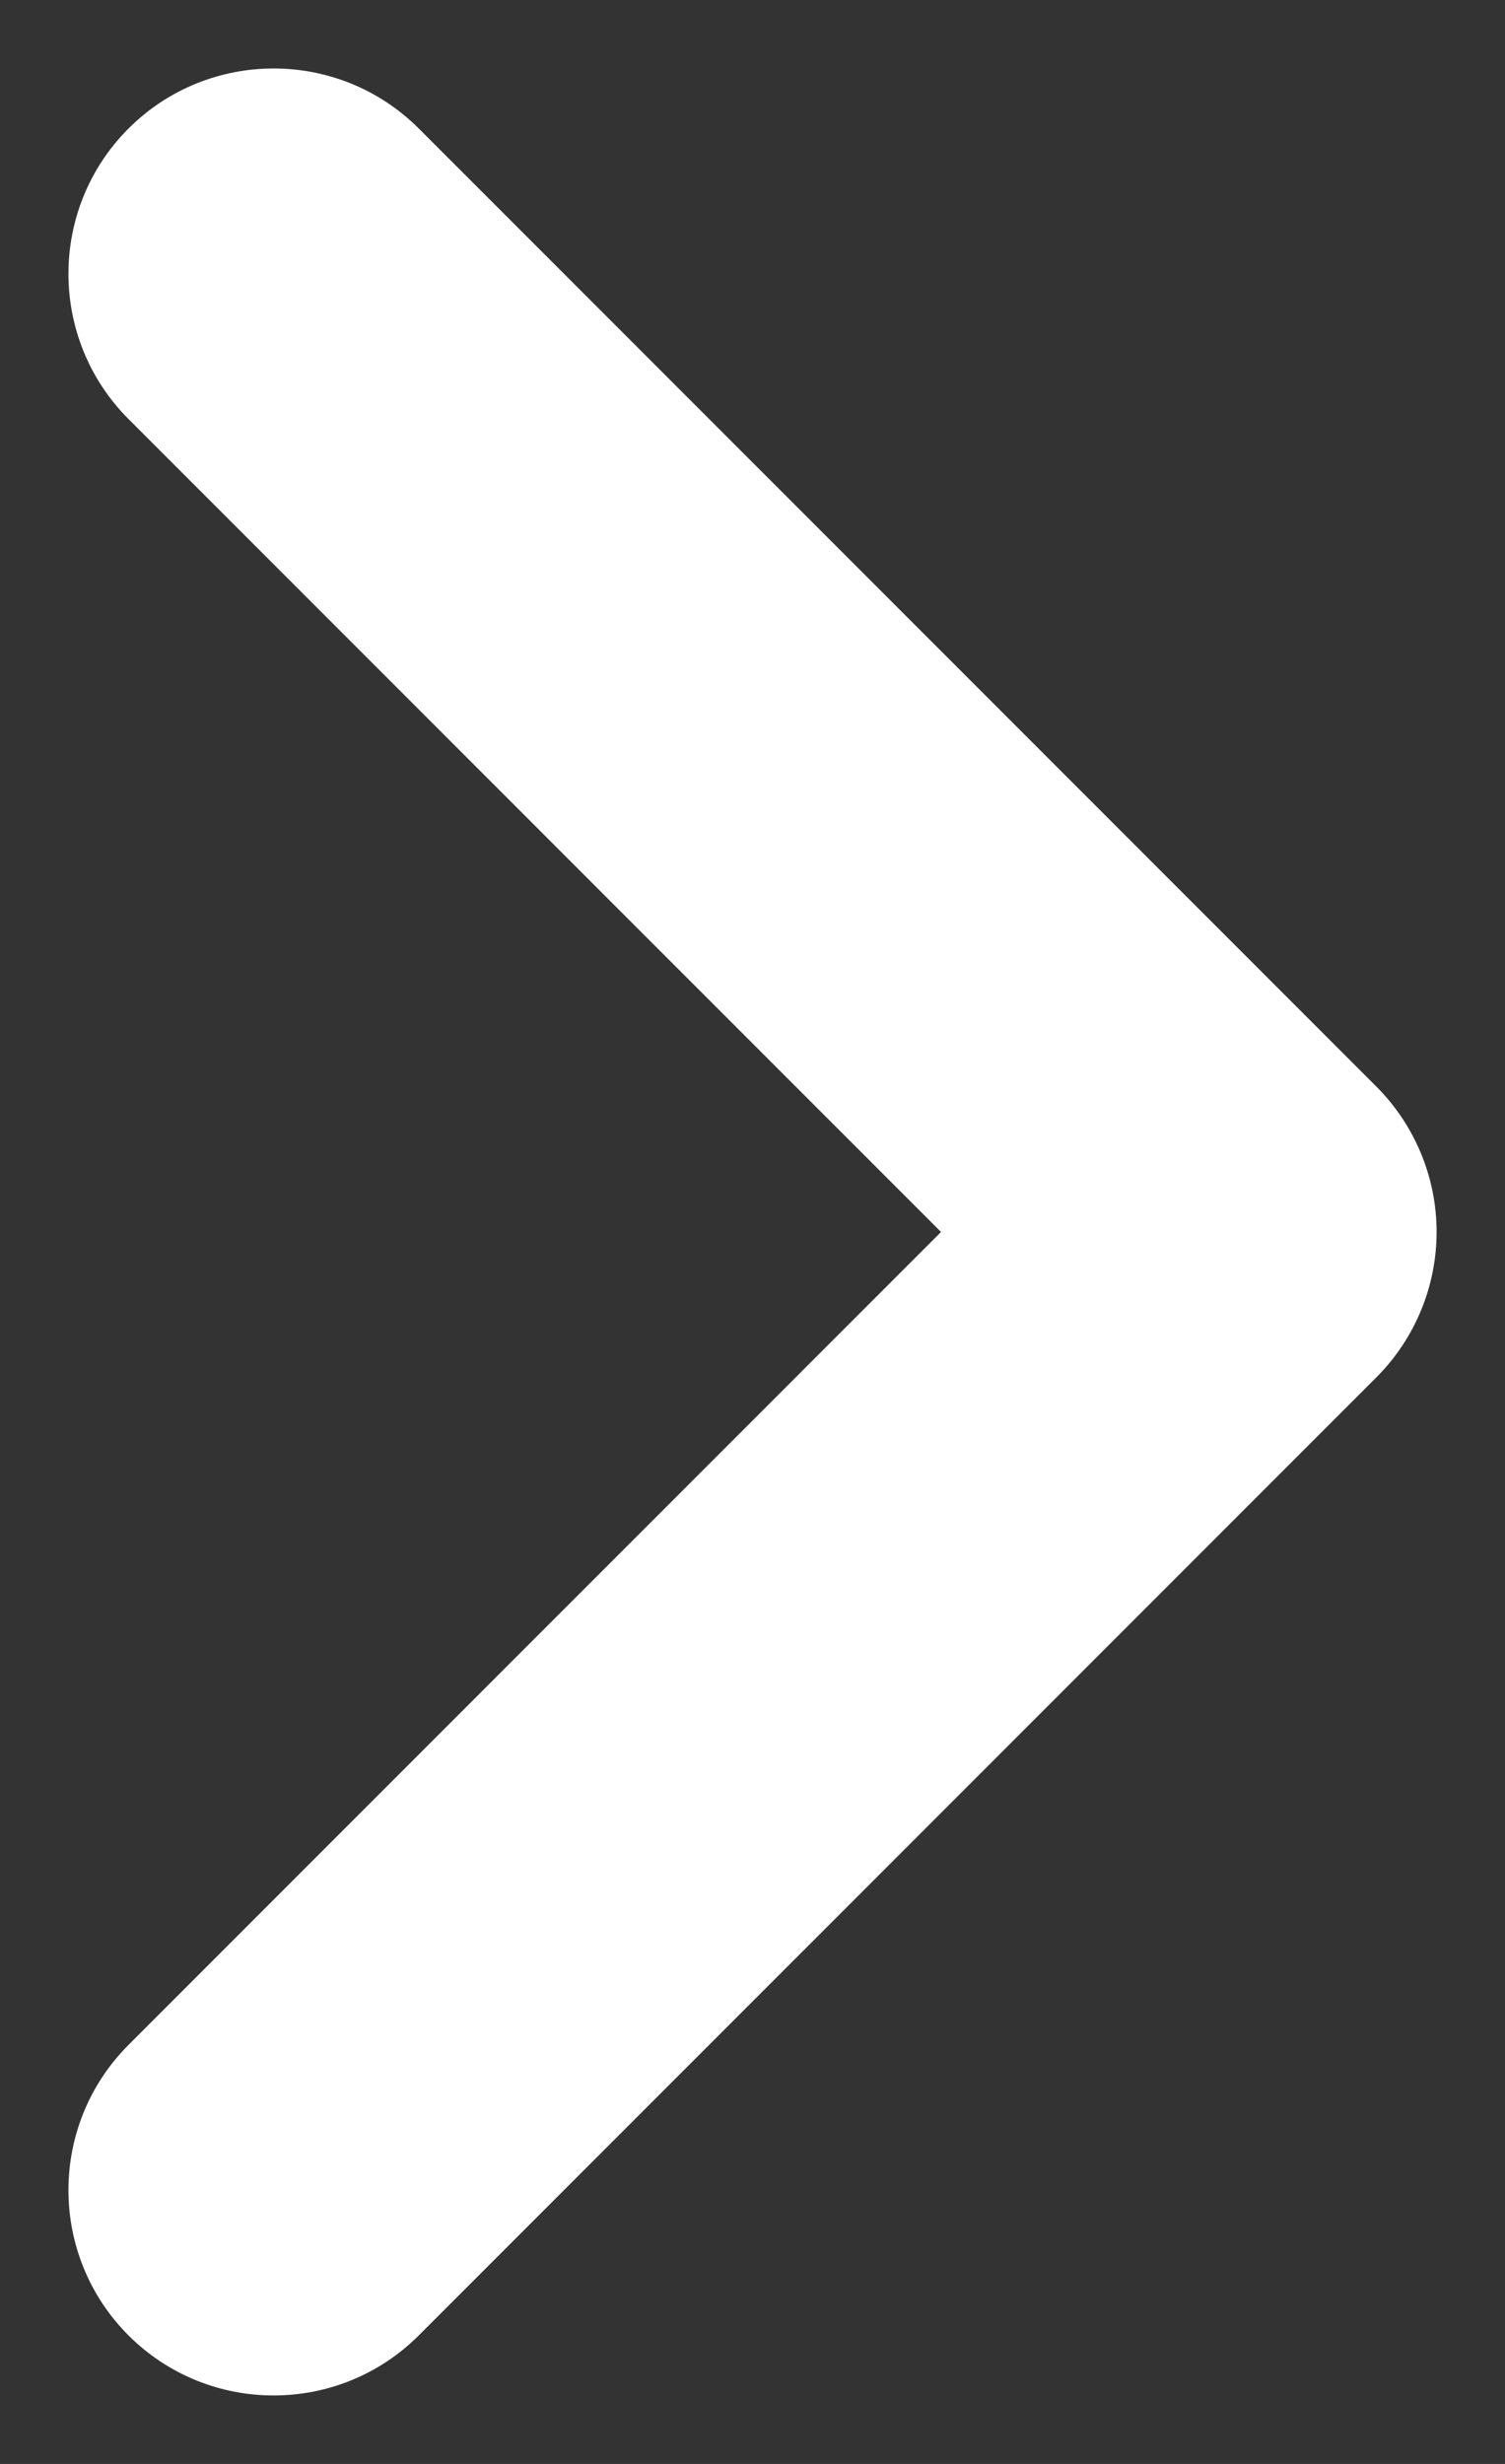 <svg width="11" height="18" viewBox="0 0 11 18" fill="none" xmlns="http://www.w3.org/2000/svg">
  <rect x="0" y="0" width="11" height="18" fill="#333333" stroke="none"/>
  <path d="M0.939 14.939C0.354 15.525 0.354 16.475 0.939 17.061C1.525 17.646 2.475 17.646 3.061 17.061L0.939 14.939ZM9 9L10.061 10.061C10.342 9.779 10.5 9.398 10.5 9C10.5 8.602 10.342 8.221 10.061 7.939L9 9ZM3.061 0.939C2.475 0.354 1.525 0.354 0.939 0.939C0.354 1.525 0.354 2.475 0.939 3.061L3.061 0.939ZM3.061 17.061L10.061 10.061L7.939 7.939L0.939 14.939L3.061 17.061ZM10.061 7.939L3.061 0.939L0.939 3.061L7.939 10.061L10.061 7.939Z" fill="white"/>
</svg>
